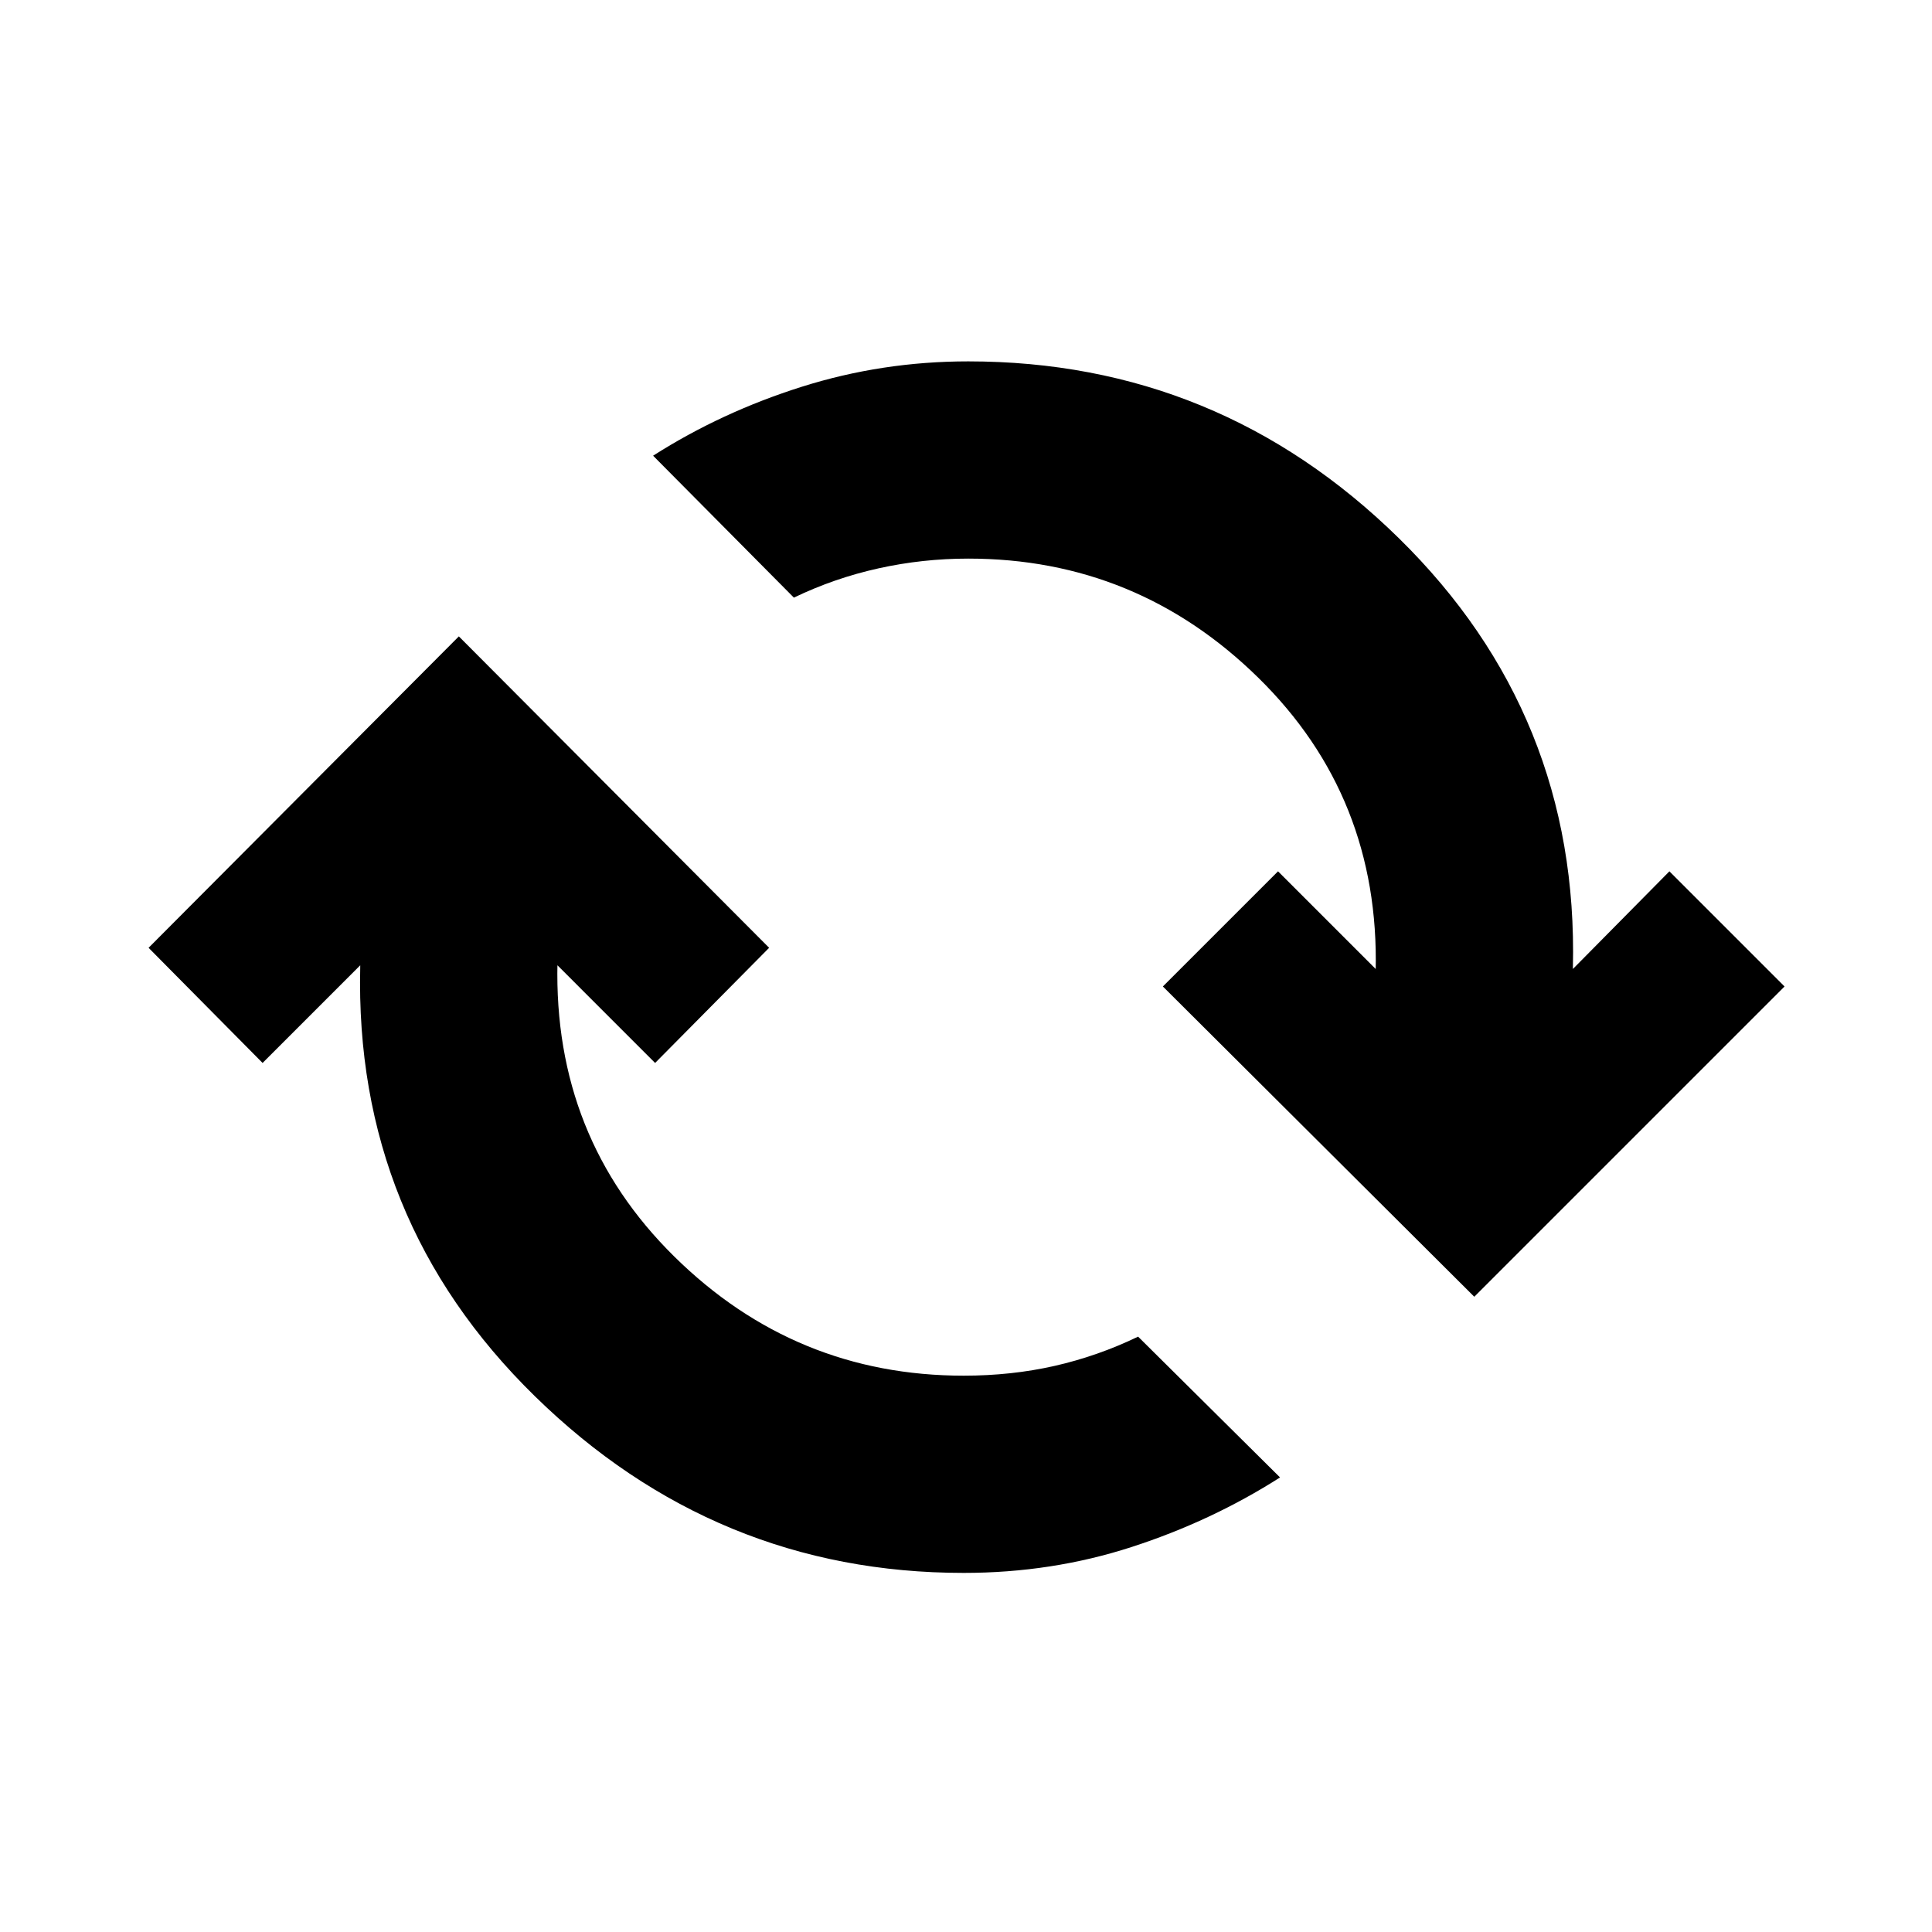<svg xmlns="http://www.w3.org/2000/svg" height="20" viewBox="0 -960 960 960" width="20"><path d="M478.87-178.434q-123.392 0-213.131-87.826-89.74-87.827-86.74-213.522v-.566l-48.521 48.522-56.652-57.218L228-643.784l154.174 154.74-56.652 57.218-48.521-48.522v-1.13q-2 86.652 58.043 145.847 60.043 59.196 143.826 59.196 23.695 0 45.108-4.848 21.413-4.848 41.544-14.544l70.523 69.957q-33.957 21.653-73.675 34.544-39.718 12.892-83.5 12.892Zm253.695-137.217L577.826-469.826l57.217-57.217 48.522 48.521v1.131q2-86.652-58.326-145.848-60.326-59.195-144.109-59.195-22.695 0-44.608 4.848-21.913 4.848-42.044 14.543l-69.957-70.522q33.956-21.653 73.891-34.262 39.936-12.608 82.718-12.608 124.392 0 213.914 87.826 89.522 87.826 86.522 213.522v.565l47.956-48.521 57.218 57.217-154.175 154.175Z"/></svg>